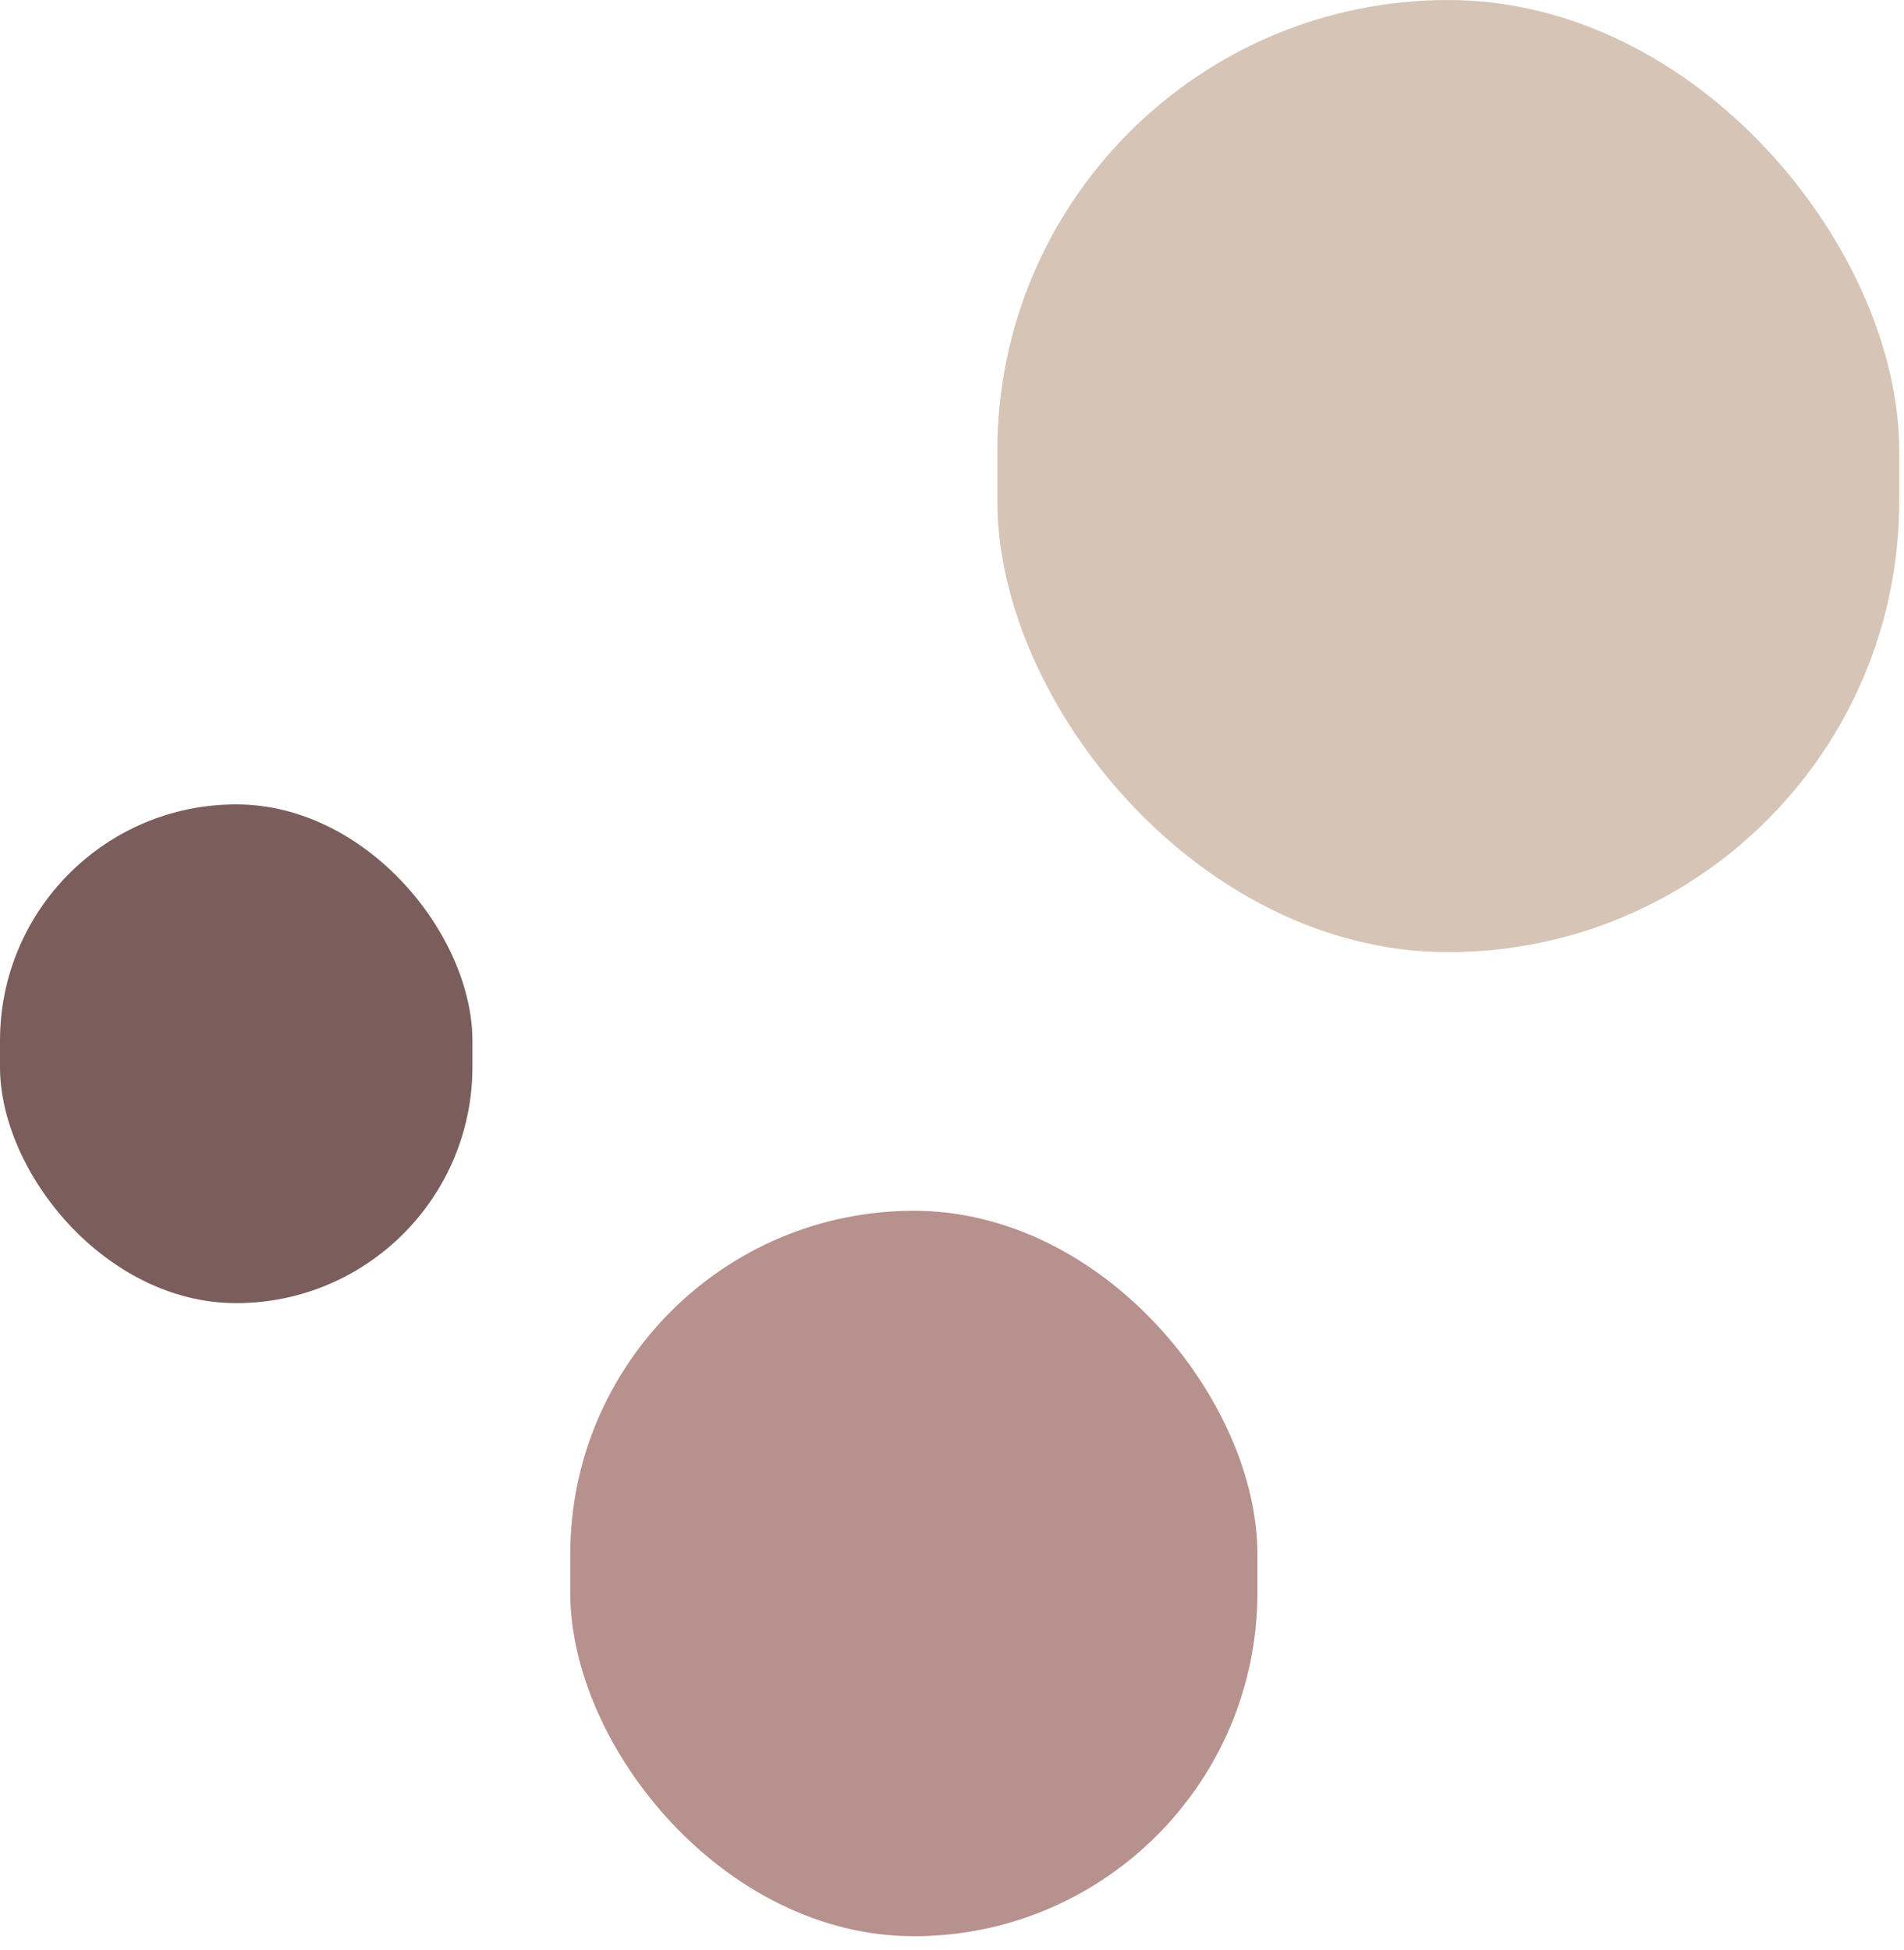<svg width="42" height="43" viewBox="0 0 42 43" fill="none" xmlns="http://www.w3.org/2000/svg">
<rect y="17.741" width="10.421" height="11" rx="5.211" fill="#7B5E5C"/>
<rect x="12.579" y="26.704" width="15.158" height="16" rx="7.579" fill="#B7918D"/>
<rect x="22" width="19.895" height="21" rx="9.947" fill="#D6C5B7"/>
</svg>
